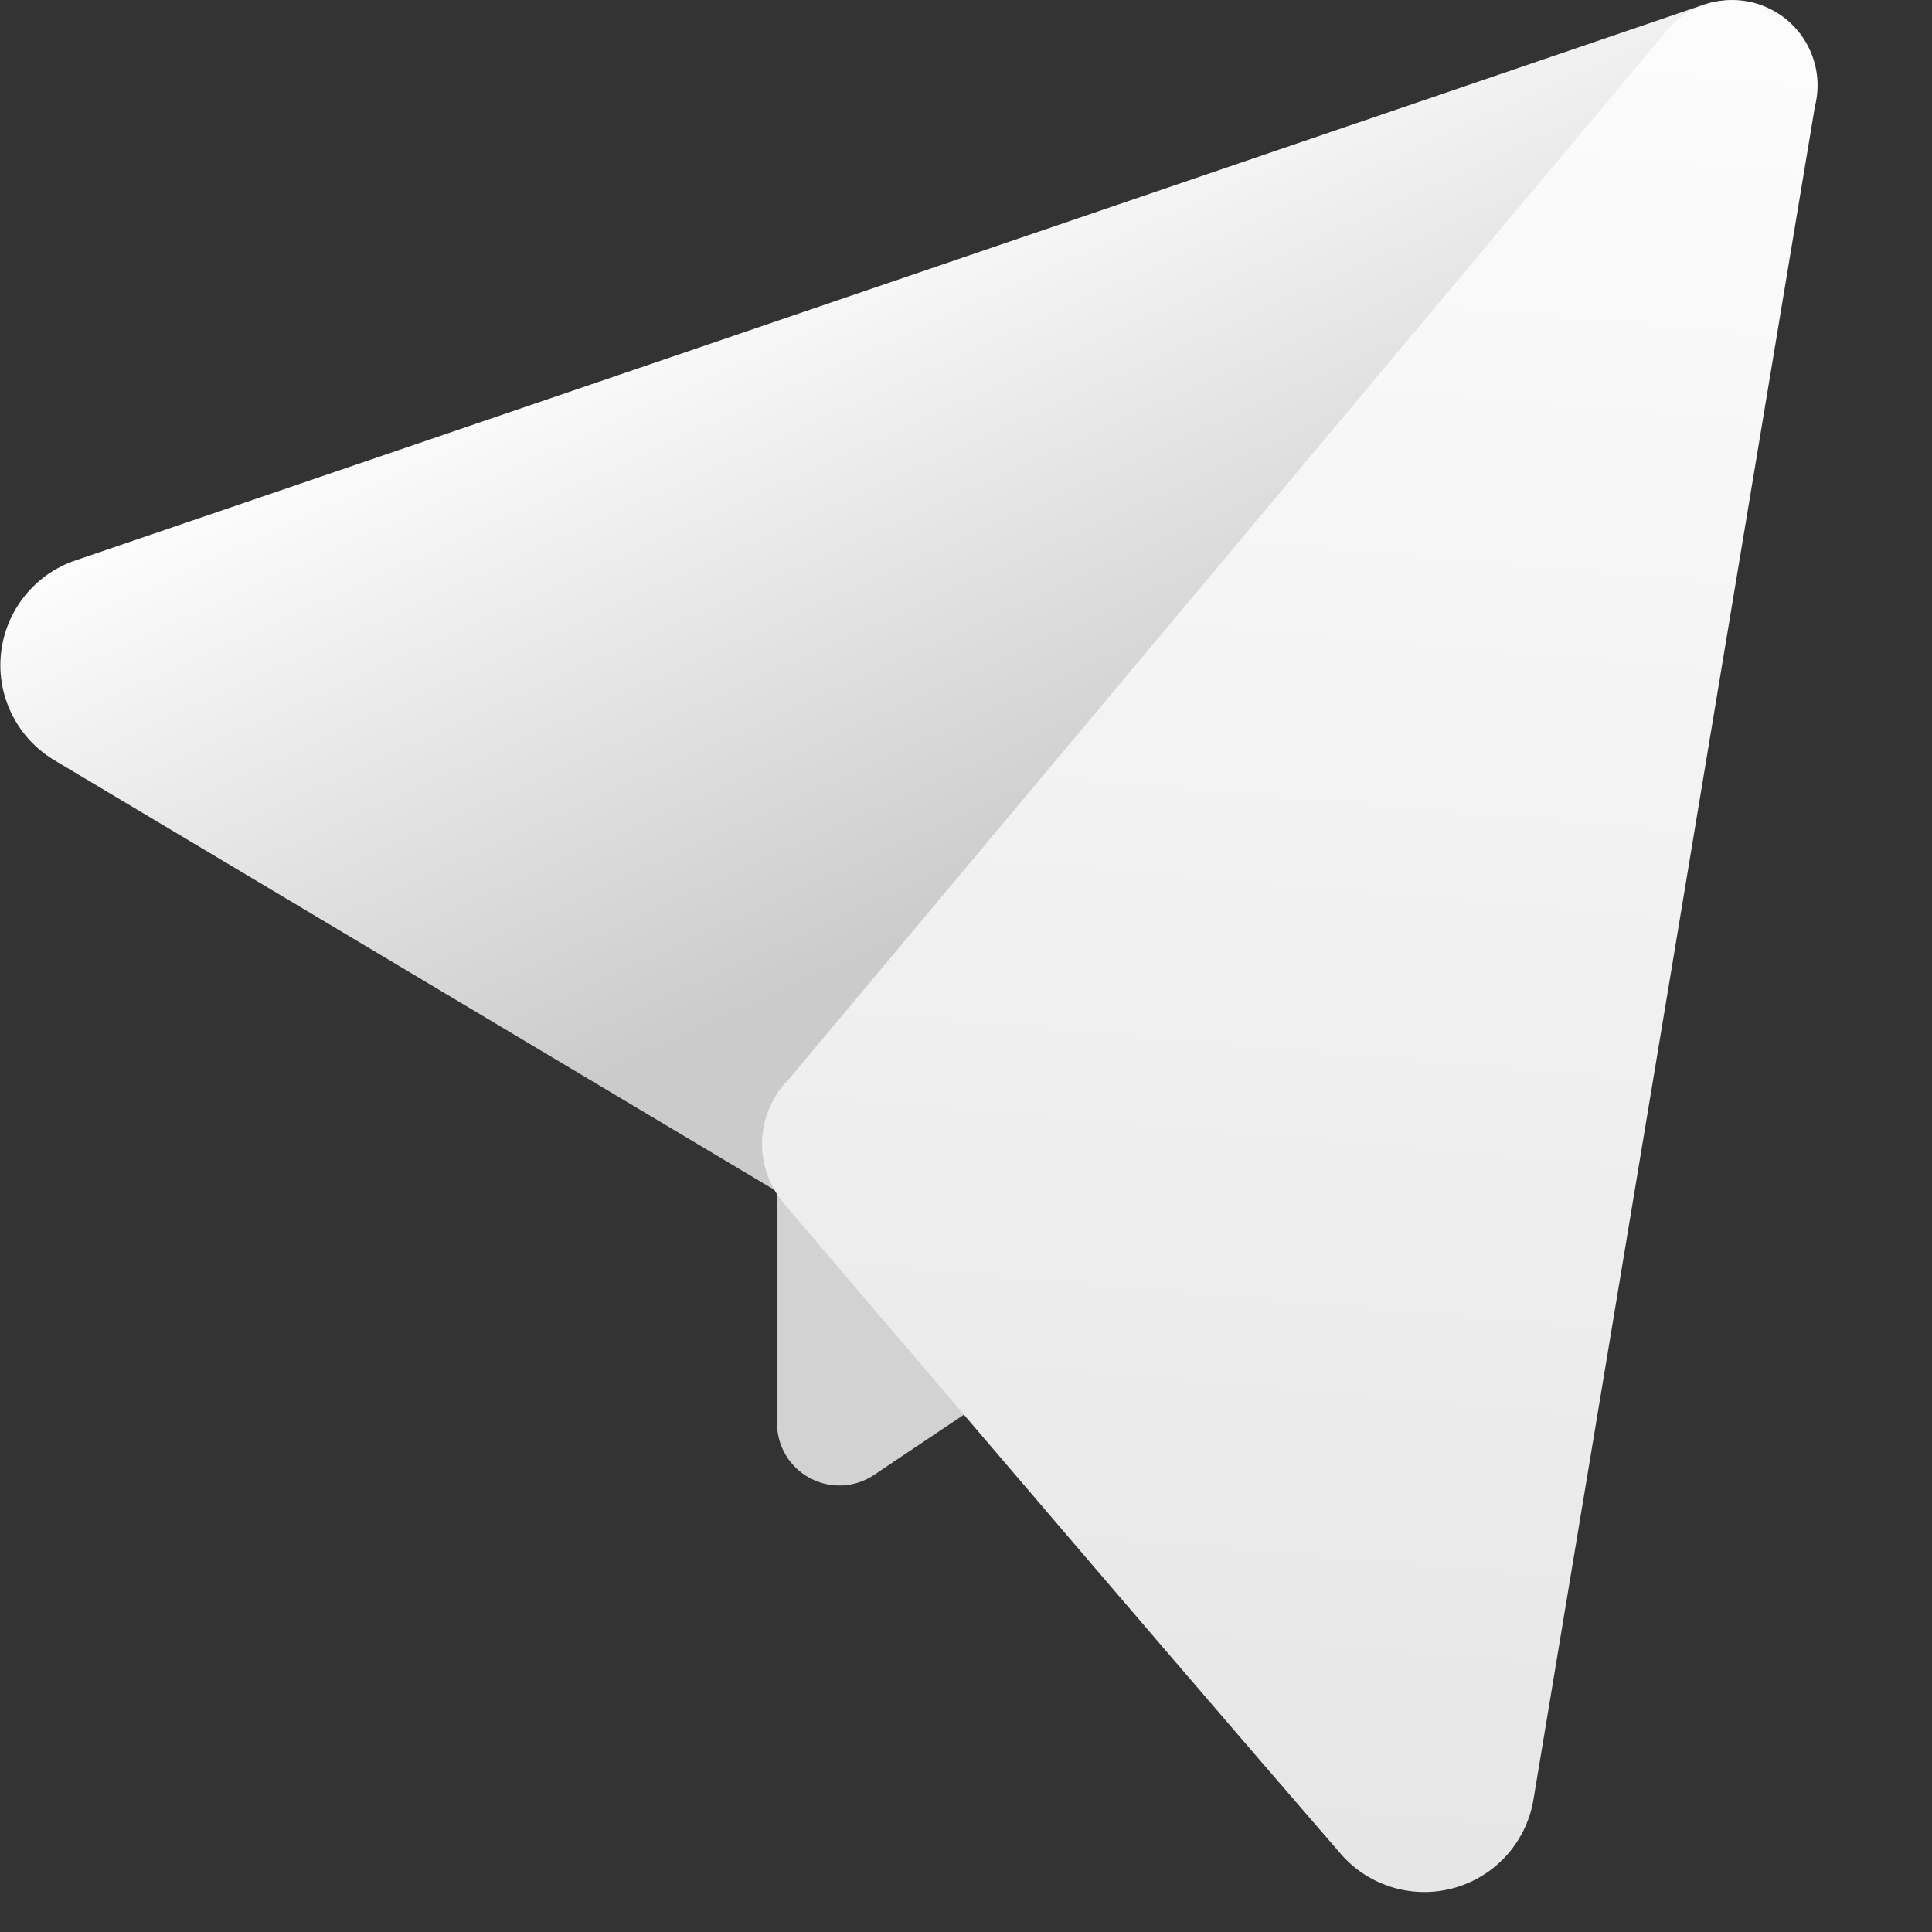 <svg xmlns="http://www.w3.org/2000/svg" width="16" height="16" viewBox="0 0 16 16">
    <rect x="0" y="0" width="16" height="16" fill="#333333" stroke="none"/>
    <defs>
        <linearGradient id="kmj986h4a" x1="36.298%" x2="67.128%" y1="21.956%" y2="66.948%">
            <stop offset="0%" stop-color="#FFF"/>
            <stop offset="100%" stop-color="#CBCBCB"/>
        </linearGradient>
        <linearGradient id="25tywa5hgb" x1="52.294%" x2="45.649%" y1="-13.668%" y2="120.379%">
            <stop offset="0%" stop-color="#FFF"/>
            <stop offset="100%" stop-color="#E1E1E1"/>
        </linearGradient>
    </defs>
    <g fill="none" fill-rule="evenodd">
        <g fill-rule="nonzero">
            <g>
                <g>
                    <g>
                        <g>
                            <g>
                                <path fill="#D2D2D2" d="M9.059 10.993l-1.82 1.22c-.158.108-.364.119-.533.028-.17-.09-.275-.267-.273-.46V9.764c-.002-.048.022-.094.063-.12.04-.027.093-.03.136-.008l2.408 1.111c.049.02.082.065.086.118.004.052-.022.103-.067.13z" transform="translate(-1146 -52) translate(0 32) translate(1110 16) translate(32) translate(4 4) translate(.002)"/>
                                <path fill="url(#kmj986h4a)" d="M6.513 9.915L.45 6.297c-.308-.183-.482-.529-.444-.885.038-.357.28-.658.62-.772L14.11.038c.305-.097.636.024.807.294.17.27.138.622-.08.855L6.513 9.915z" transform="translate(-1146 -52) translate(0 32) translate(1110 16) translate(32) translate(4 4) translate(.002)"/>
                                <path fill="url(#25tywa5hgb)" d="M6.494 9.972s2.978 3.5 4.611 5.385c.236.269.607.376.95.274.343-.102.595-.394.646-.749L15.028.883c.08-.311-.06-.638-.342-.794-.281-.156-.632-.103-.855.13L6.528 8.941c-.279.282-.293.73-.034 1.03z" transform="translate(-1146 -52) translate(0 32) translate(1110 16) translate(32) translate(4 4) translate(.002)"/>
                            </g>
                        </g>
                    </g>
                </g>
            </g>
        </g>
    </g>
</svg>
